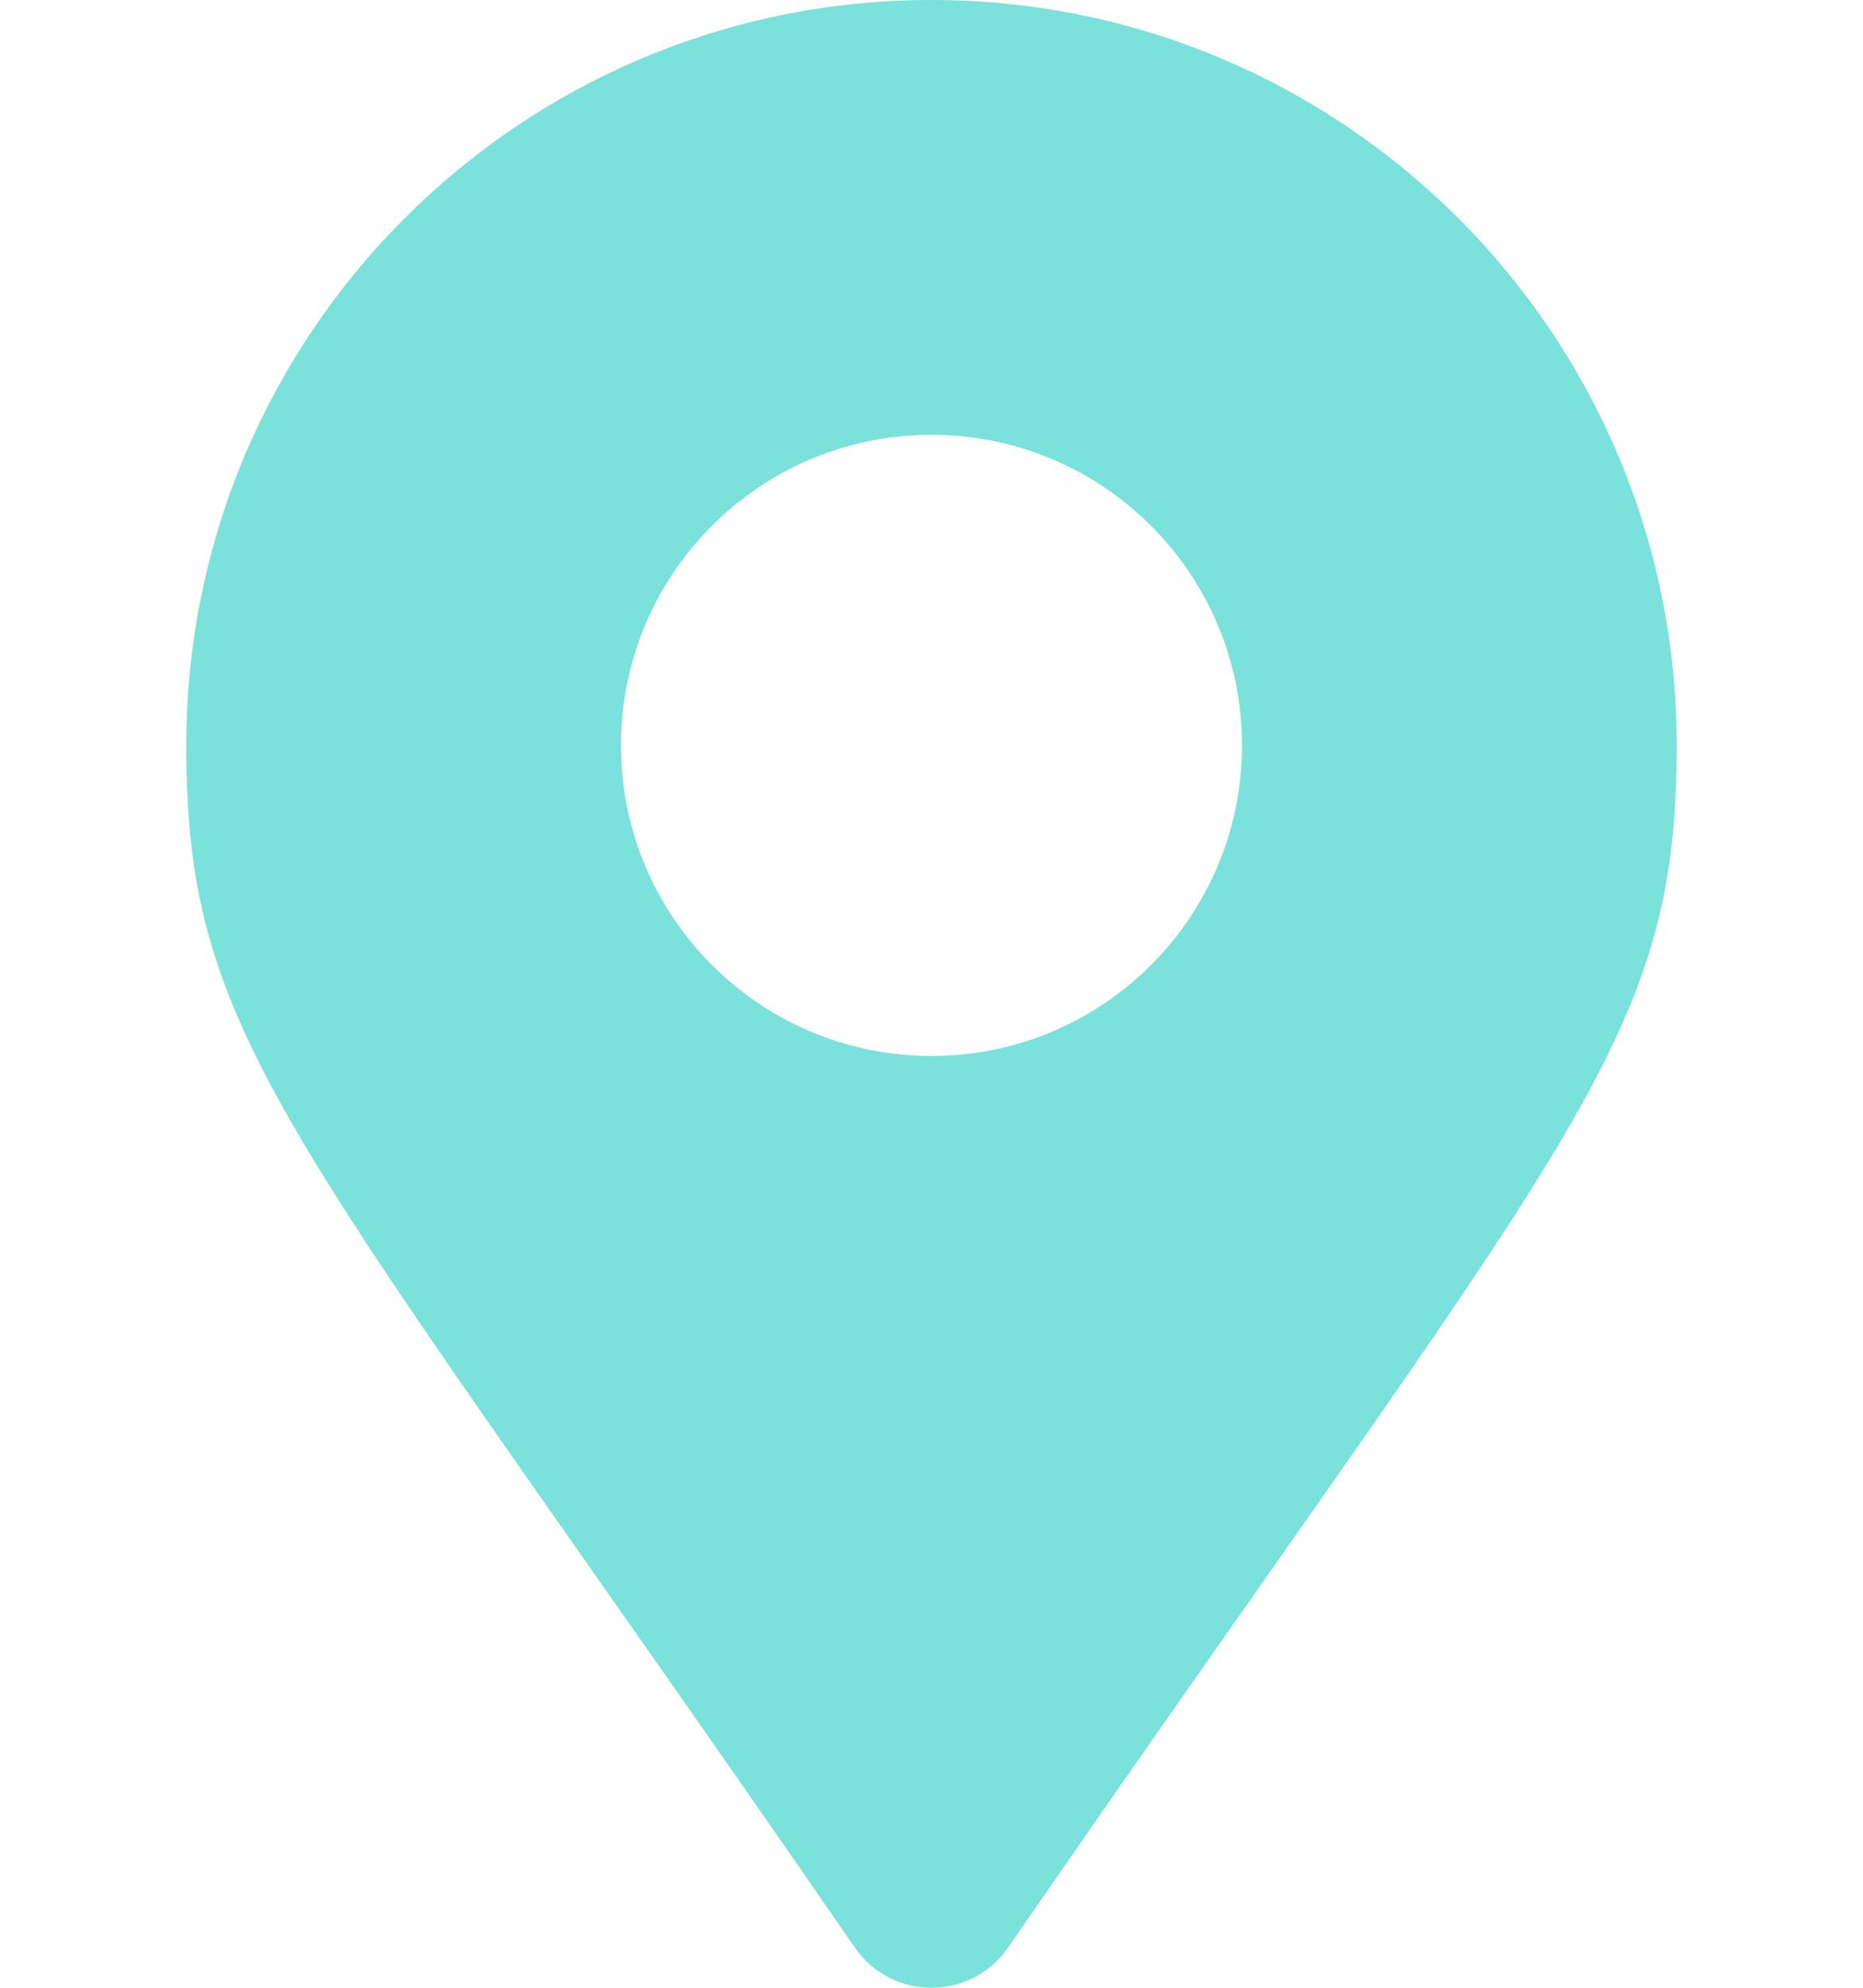  <svg
                                            class="contact-info__item-icon"
                                            xmlns="http://www.w3.org/2000/svg"
                                            viewBox="0 0 384 512" fill="#7ae1db" height="8" width="7.5"
                                        >
                                            <path
                                                d="M172.268 501.67C26.97 291.031 0 269.413 0 192 0 85.961 85.961 0 192
        0s192 85.961 192 192c0 77.413-26.97 99.031-172.268 309.67-9.535
        13.774-29.93 13.773-39.464 0zM192 272c44.183 0 80-35.817
        80-80s-35.817-80-80-80-80 35.817-80 80 35.817 80 80 80z"
                                            ></path>
                                        </svg>